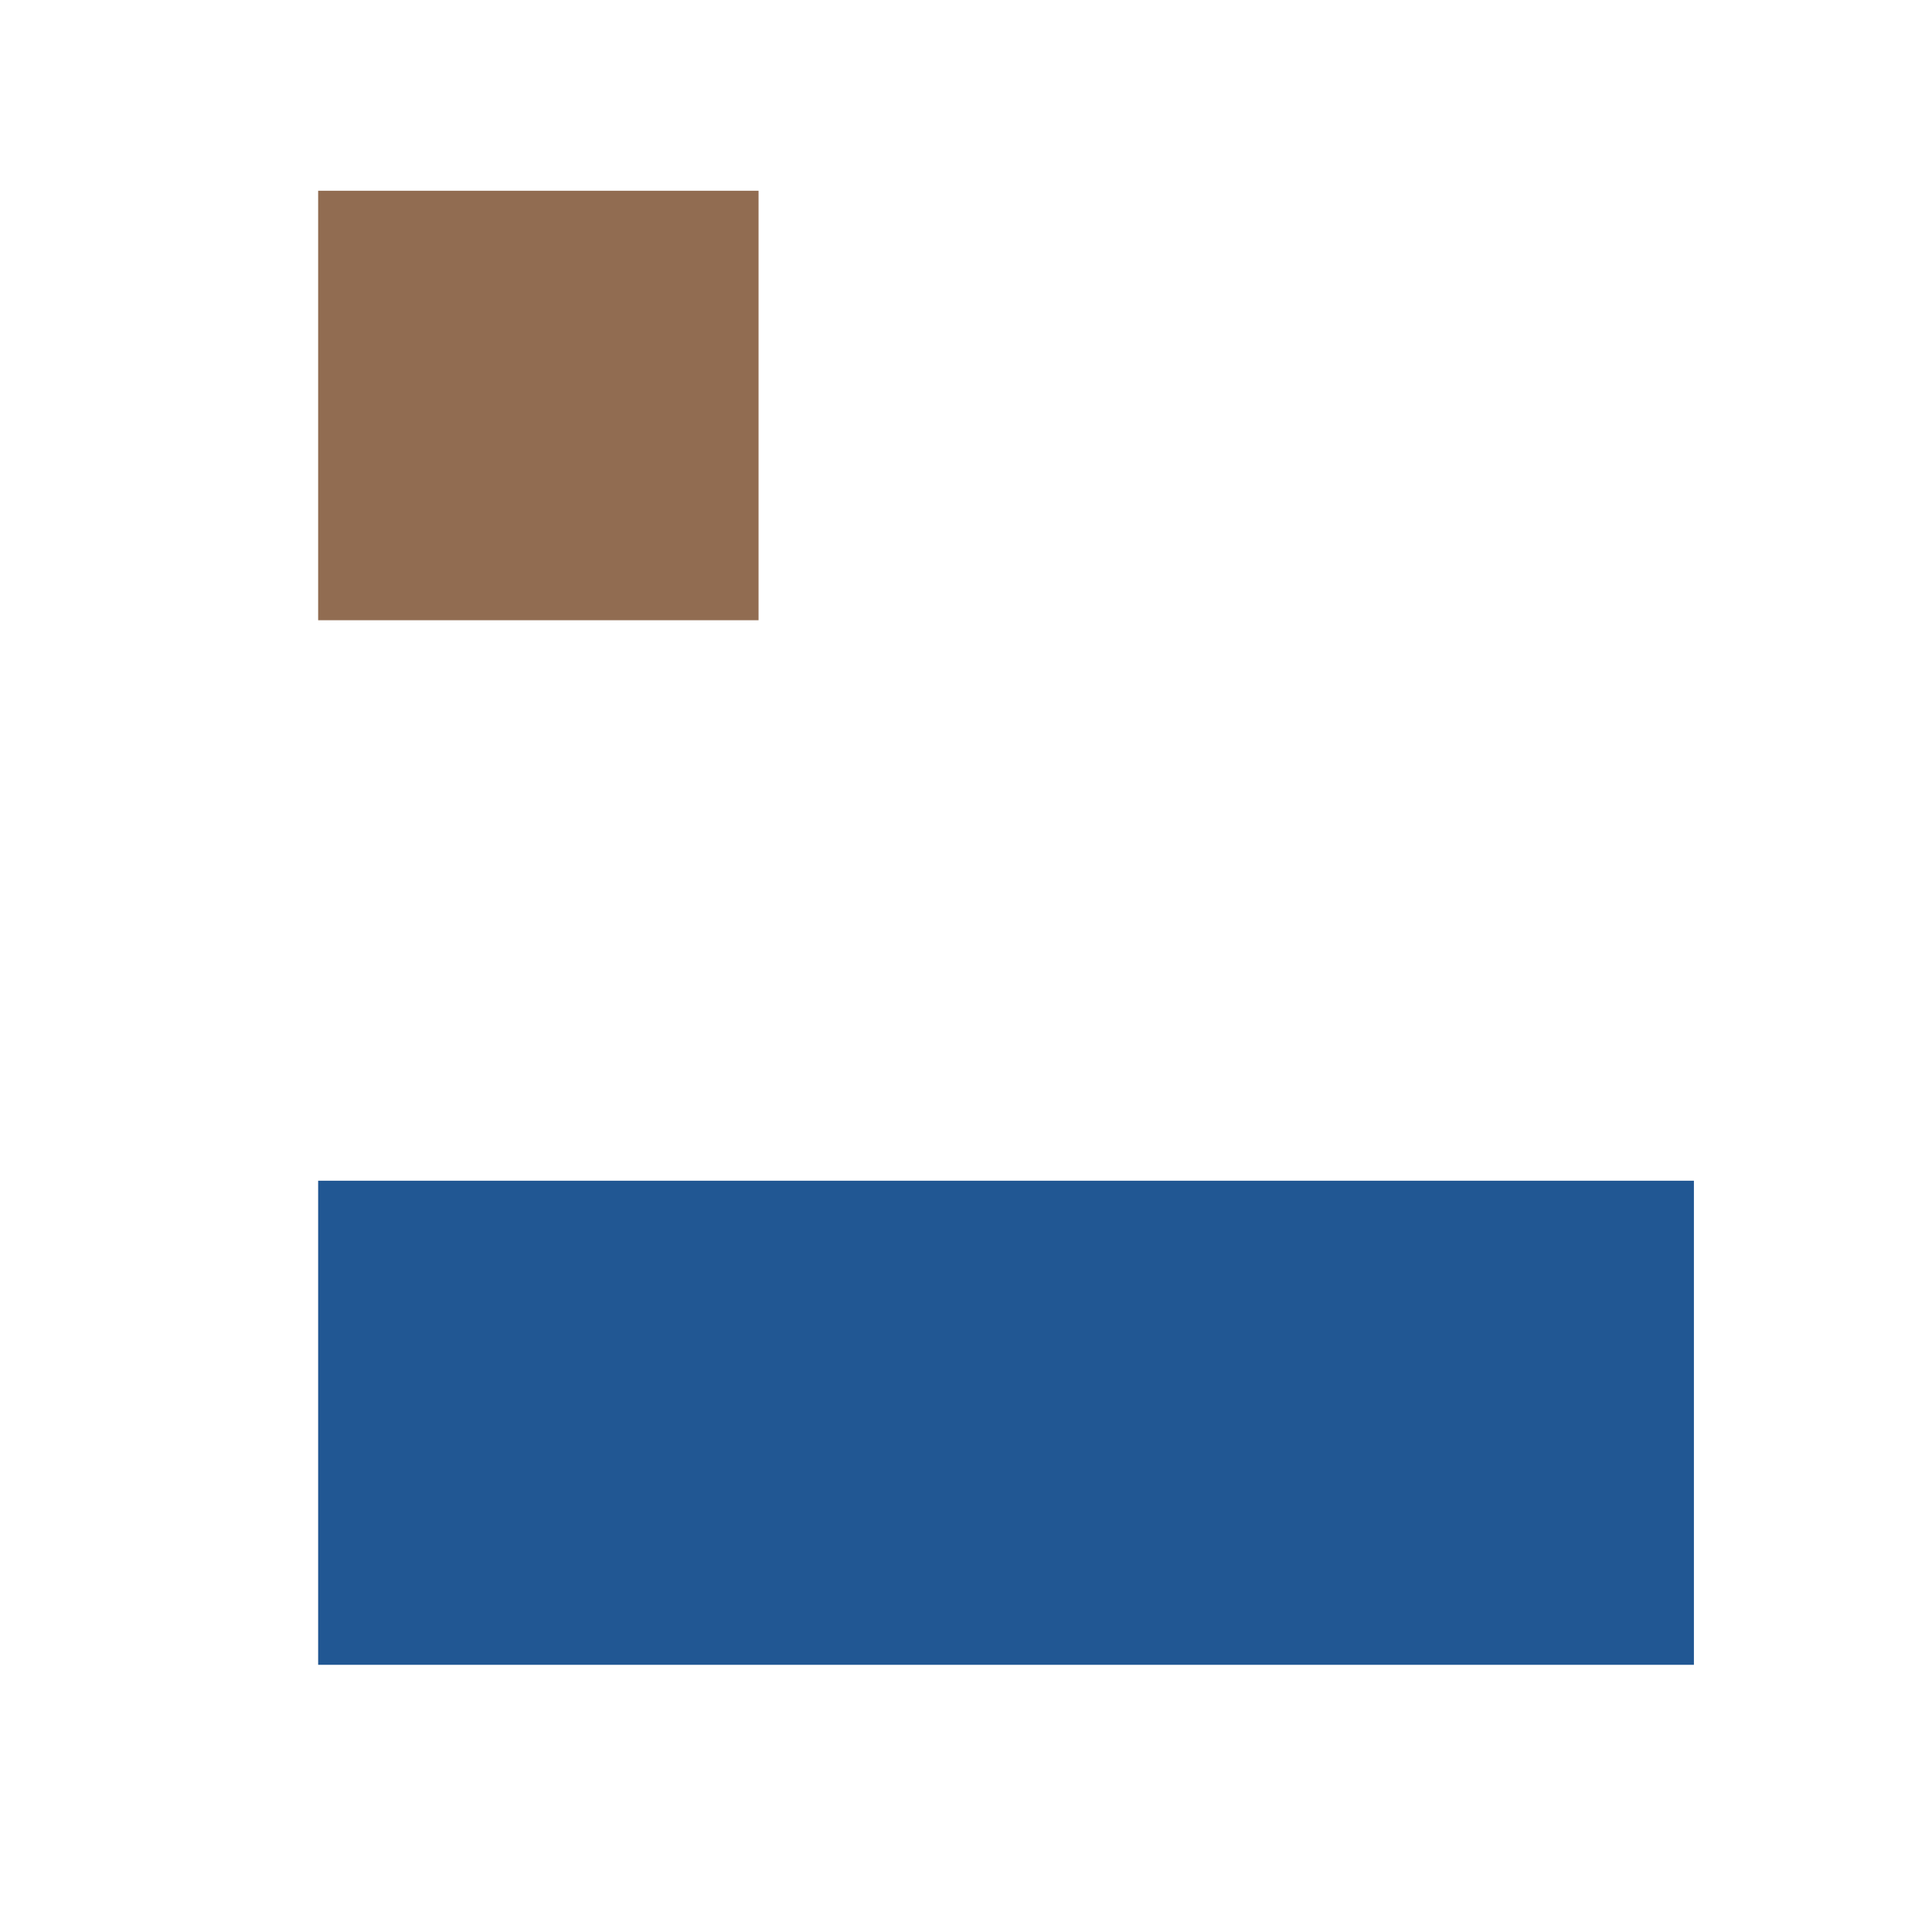 <?xml version="1.0" encoding="UTF-8" standalone="no"?>
<!DOCTYPE svg PUBLIC "-//W3C//DTD SVG 1.1//EN" "http://www.w3.org/Graphics/SVG/1.1/DTD/svg11.dtd">
<svg version="1.1" xmlns="http://www.w3.org/2000/svg" xmlns:xlink="http://www.w3.org/1999/xlink" preserveAspectRatio="xMidYMid meet" viewBox="0 0 640 640" width="640" height="640">
    <defs>
        <path d="M105.39 63.19L251.28 63.19L251.28 205.46L105.39 205.46L105.39 63.19Z" id="f2FhgeumO6"></path>
        <path d="M105.39 391.13L561.13 391.13L561.13 551.49L105.39 551.49L105.39 391.13Z" id="ciBJdju0V"></path>
    </defs>
    <g>
        <g>
            <g>
                <use xlink:href="#f2FhgeumO6" opacity="1" fill="#916c51" fill-opacity="1"></use>
            </g>
            <g>
                <use xlink:href="#ciBJdju0V" opacity="1" fill="#215793" fill-opacity="1"></use>
            </g>
        </g>
    </g>
</svg>

